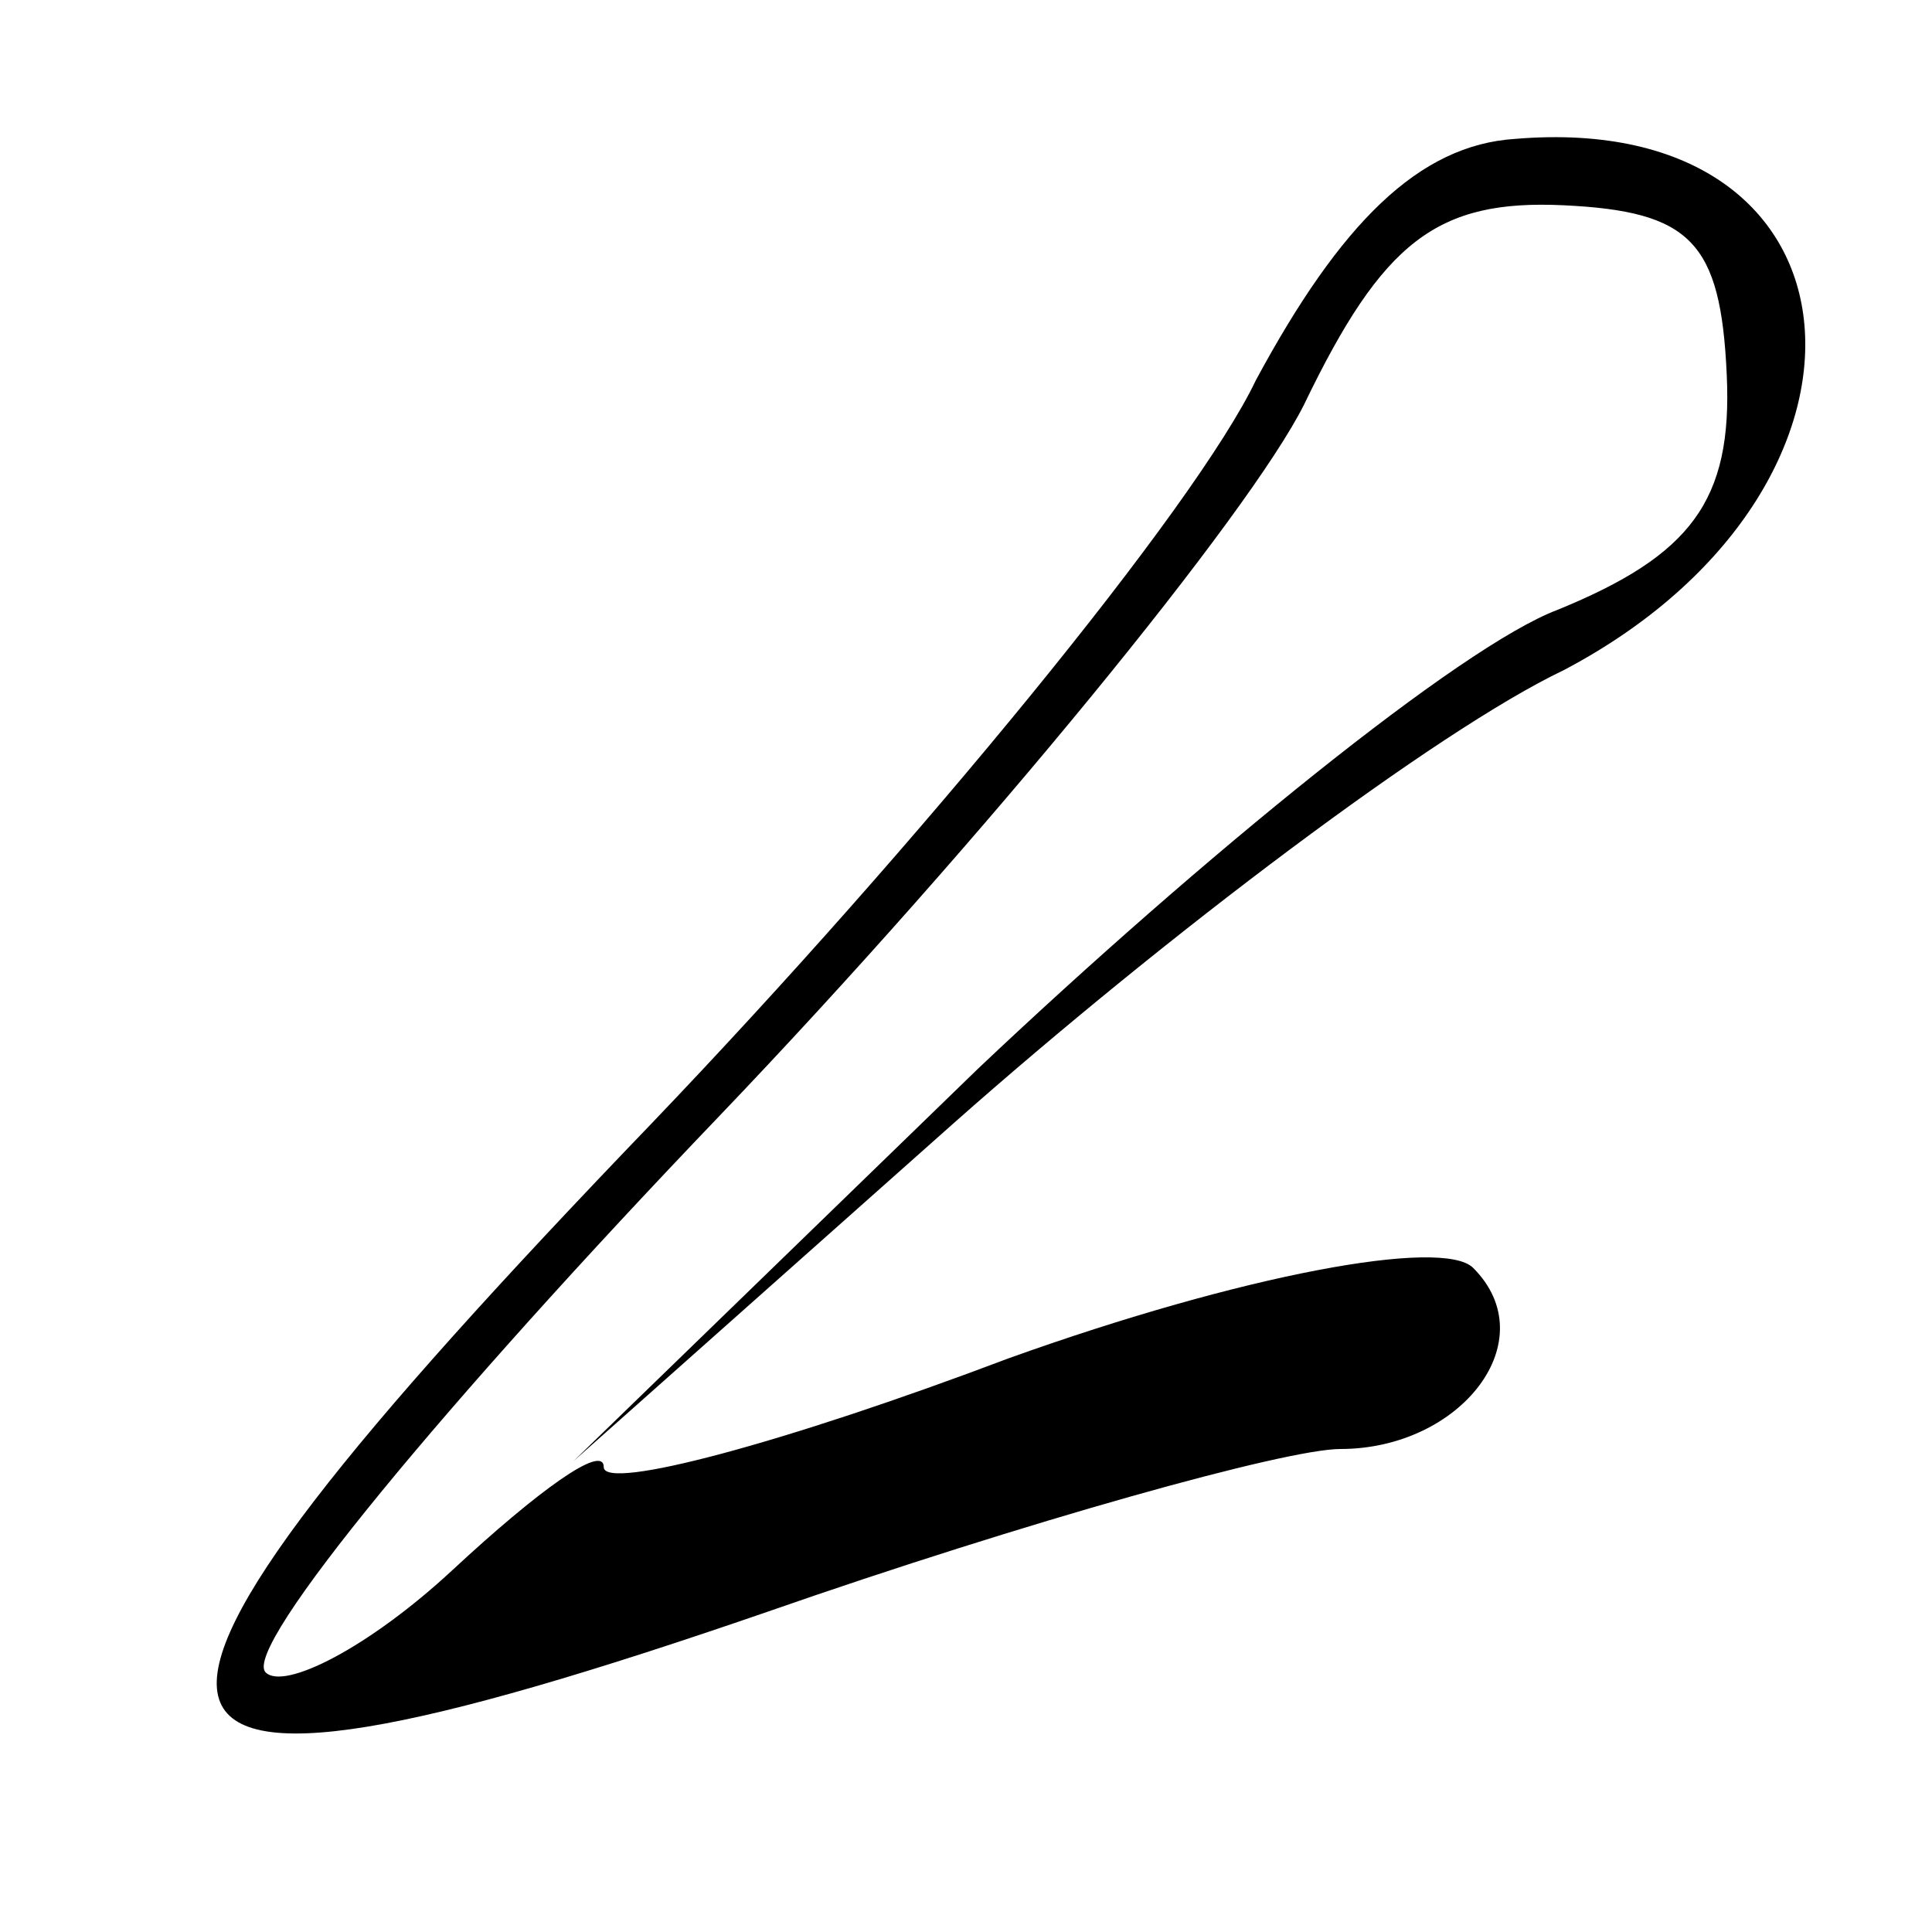 <?xml version="1.0" standalone="no"?>
<!DOCTYPE svg PUBLIC "-//W3C//DTD SVG 20010904//EN"
 "http://www.w3.org/TR/2001/REC-SVG-20010904/DTD/svg10.dtd">
<svg version="1.0" xmlns="http://www.w3.org/2000/svg"
 width="32pt" height="32pt" viewBox="0 0 32 32"
 preserveAspectRatio="xMidYMid meet">
<g transform="translate(0,32) scale(0.1,-0.1)"
fill="#000000" stroke="none">
<path fill="#000000" stroke="none" d="M208 257 c-10 -21 -56 -77 -100 -123
-101 -105 -97 -121 19 -81 43 15 86 27 95 27 20 0 34 18 22 30 -5 5 -38 -1
-77 -15 -37 -14 -67 -22 -67 -18 0 4 -11 -4 -25 -17 -14 -13 -28 -20 -31 -17
-4 4 30 45 75 92 44 46 88 100 97 118 13 27 22 34 43 33 21 -1 26 -6 27 -28 1
-21 -6 -30 -28 -39 -16 -6 -59 -41 -96 -76 l-67 -65 63 56 c35 31 80 65 101
75 57 30 52 93 -8 88 -16 -1 -29 -14 -43 -40z"/>
</g>
</svg>
